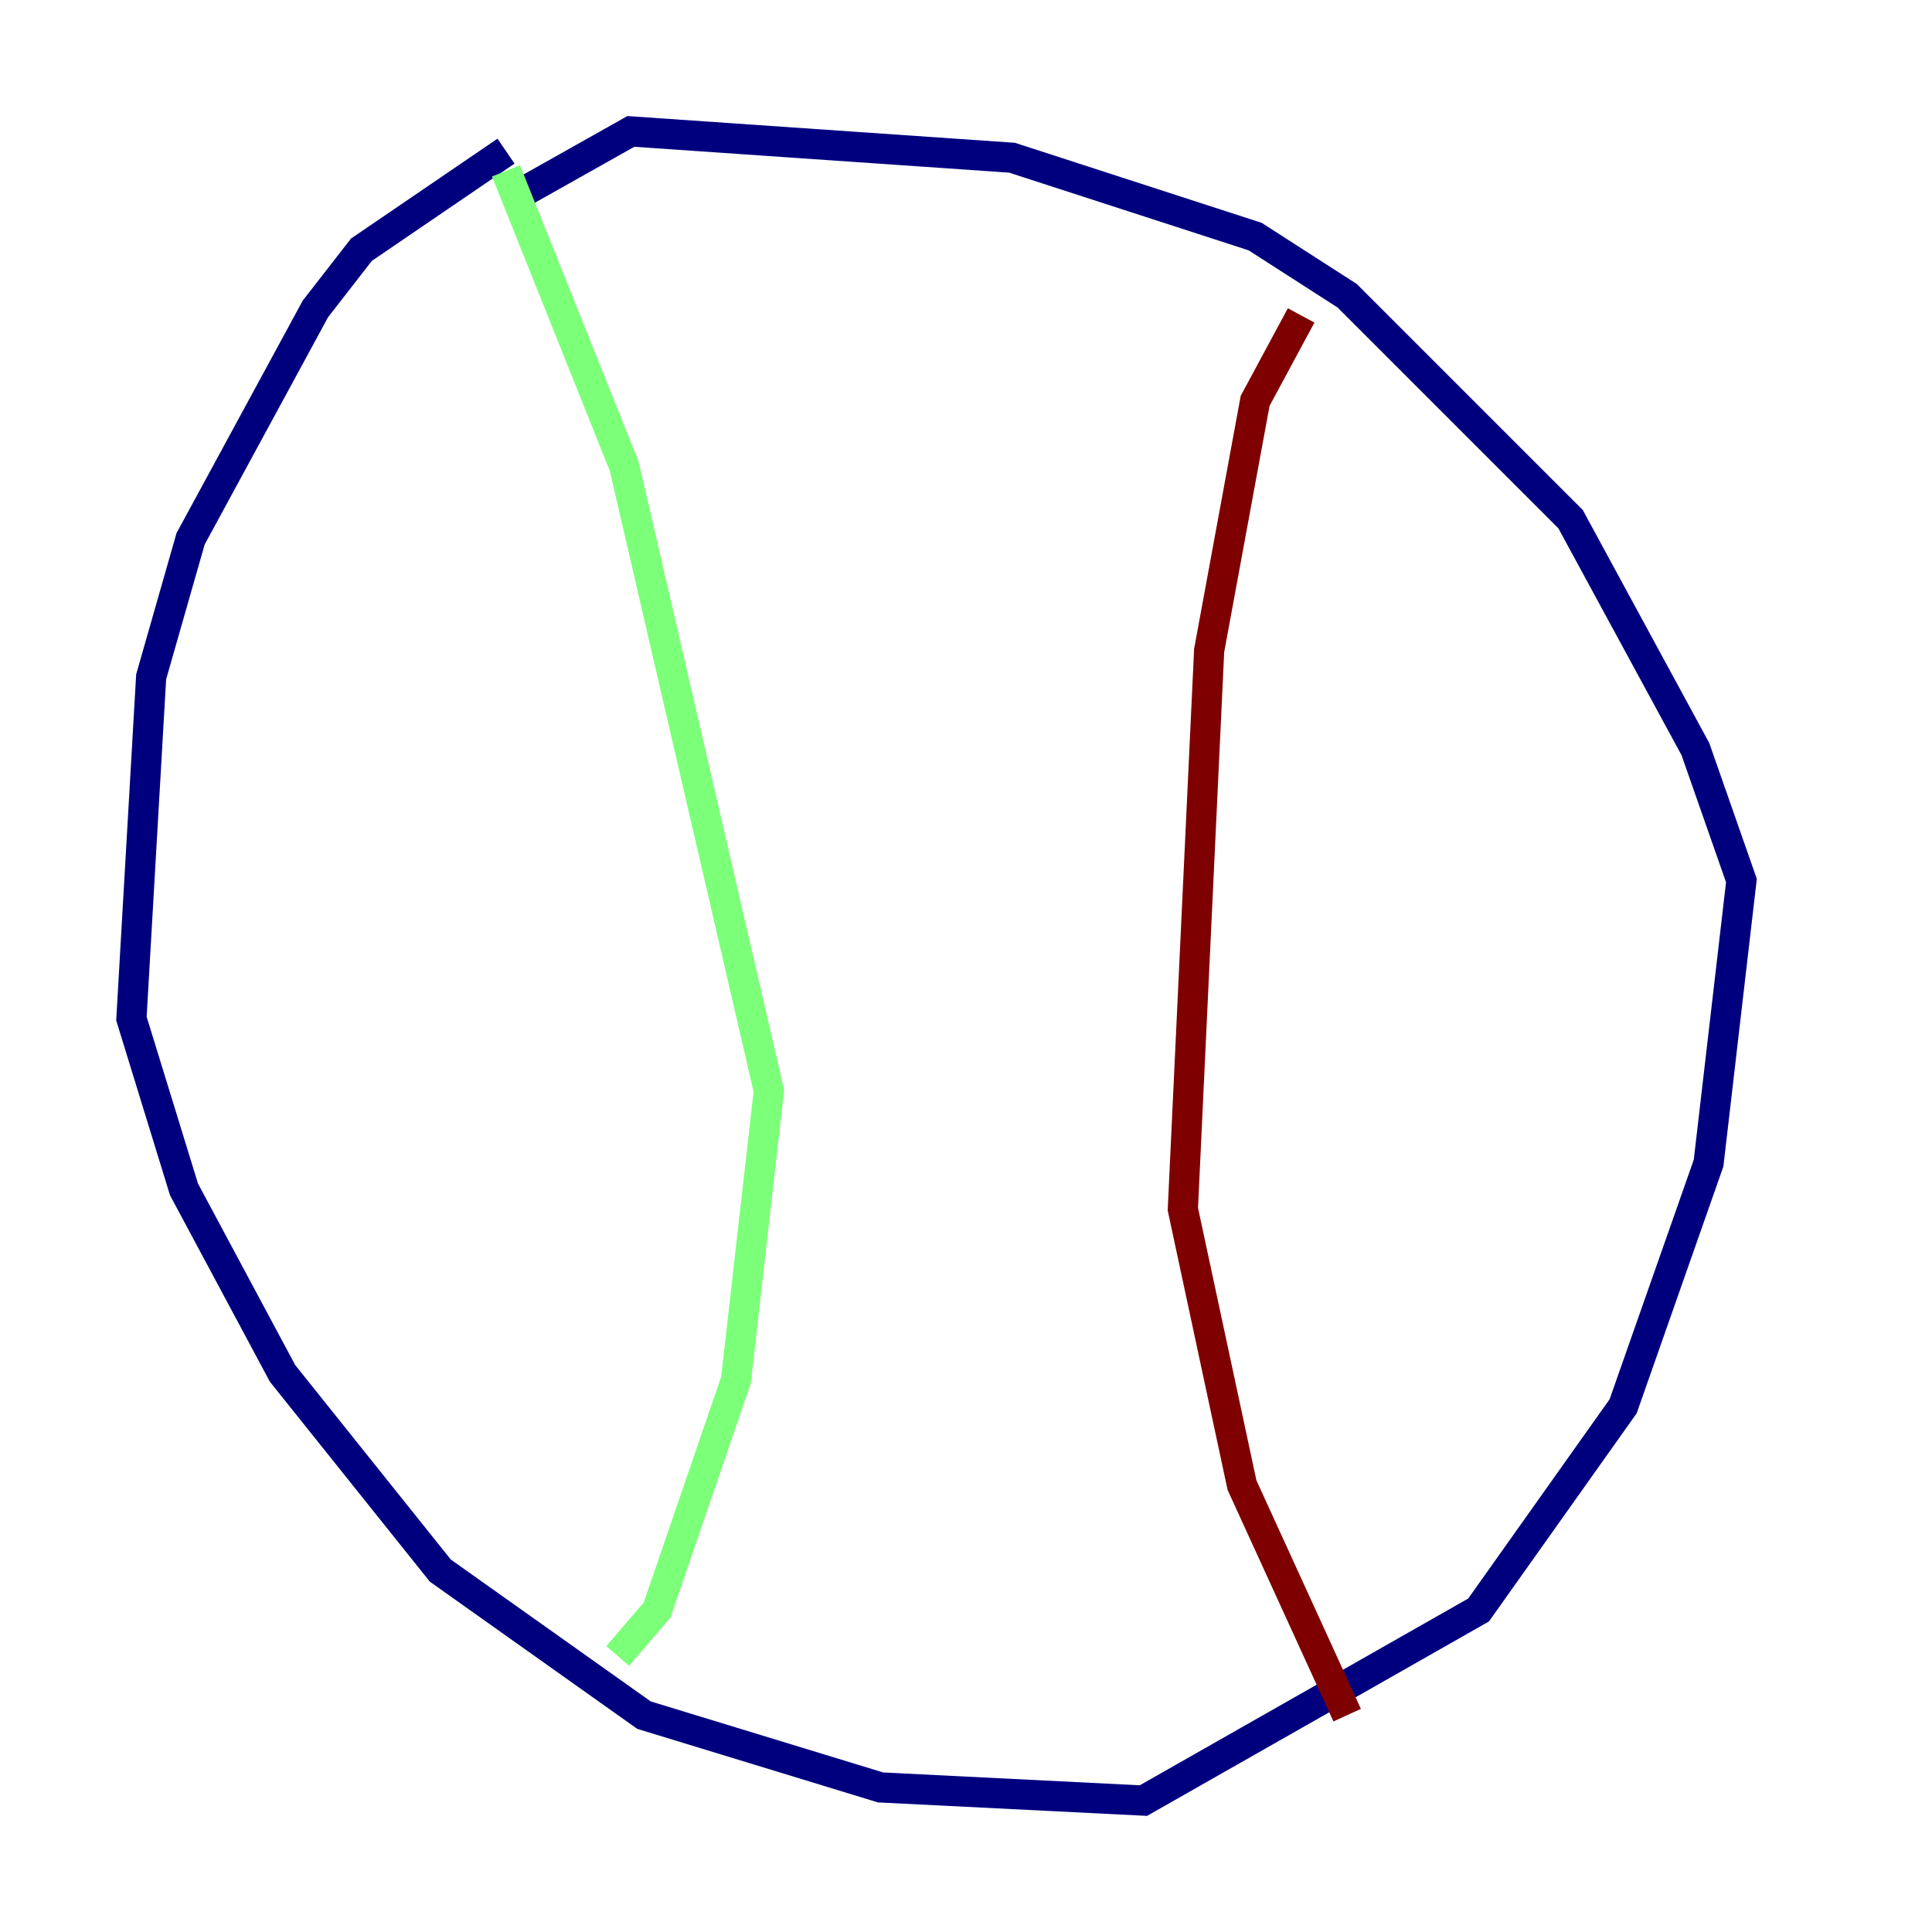 <?xml version="1.0" encoding="utf-8" ?>
<svg baseProfile="tiny" height="128" version="1.2" viewBox="0,0,128,128" width="128" xmlns="http://www.w3.org/2000/svg" xmlns:ev="http://www.w3.org/2001/xml-events" xmlns:xlink="http://www.w3.org/1999/xlink"><defs /><polyline fill="none" points="33.524,10.014 23.946,16.544 20.898,20.463 12.626,35.701 10.014,44.843 8.707,67.483 12.191,78.803 18.721,90.993 29.17,104.054 42.667,113.633 58.34,118.422 75.755,119.293 97.959,106.667 107.537,93.17 113.197,77.061 115.374,58.34 112.326,49.633 104.054,34.395 89.252,19.592 83.156,15.674 67.048,10.449 41.796,8.707 34.83,12.626" stroke="#00007f" stroke-width="2" /><polyline fill="none" points="33.524,11.32 41.361,30.912 50.939,72.272 48.762,91.429 43.537,106.667 40.925,109.714" stroke="#7cff79" stroke-width="2" /><polyline fill="none" points="86.204,20.898 83.156,26.558 80.109,43.102 78.367,80.109 82.286,98.395 89.252,113.633" stroke="#7f0000" stroke-width="2" /></svg>